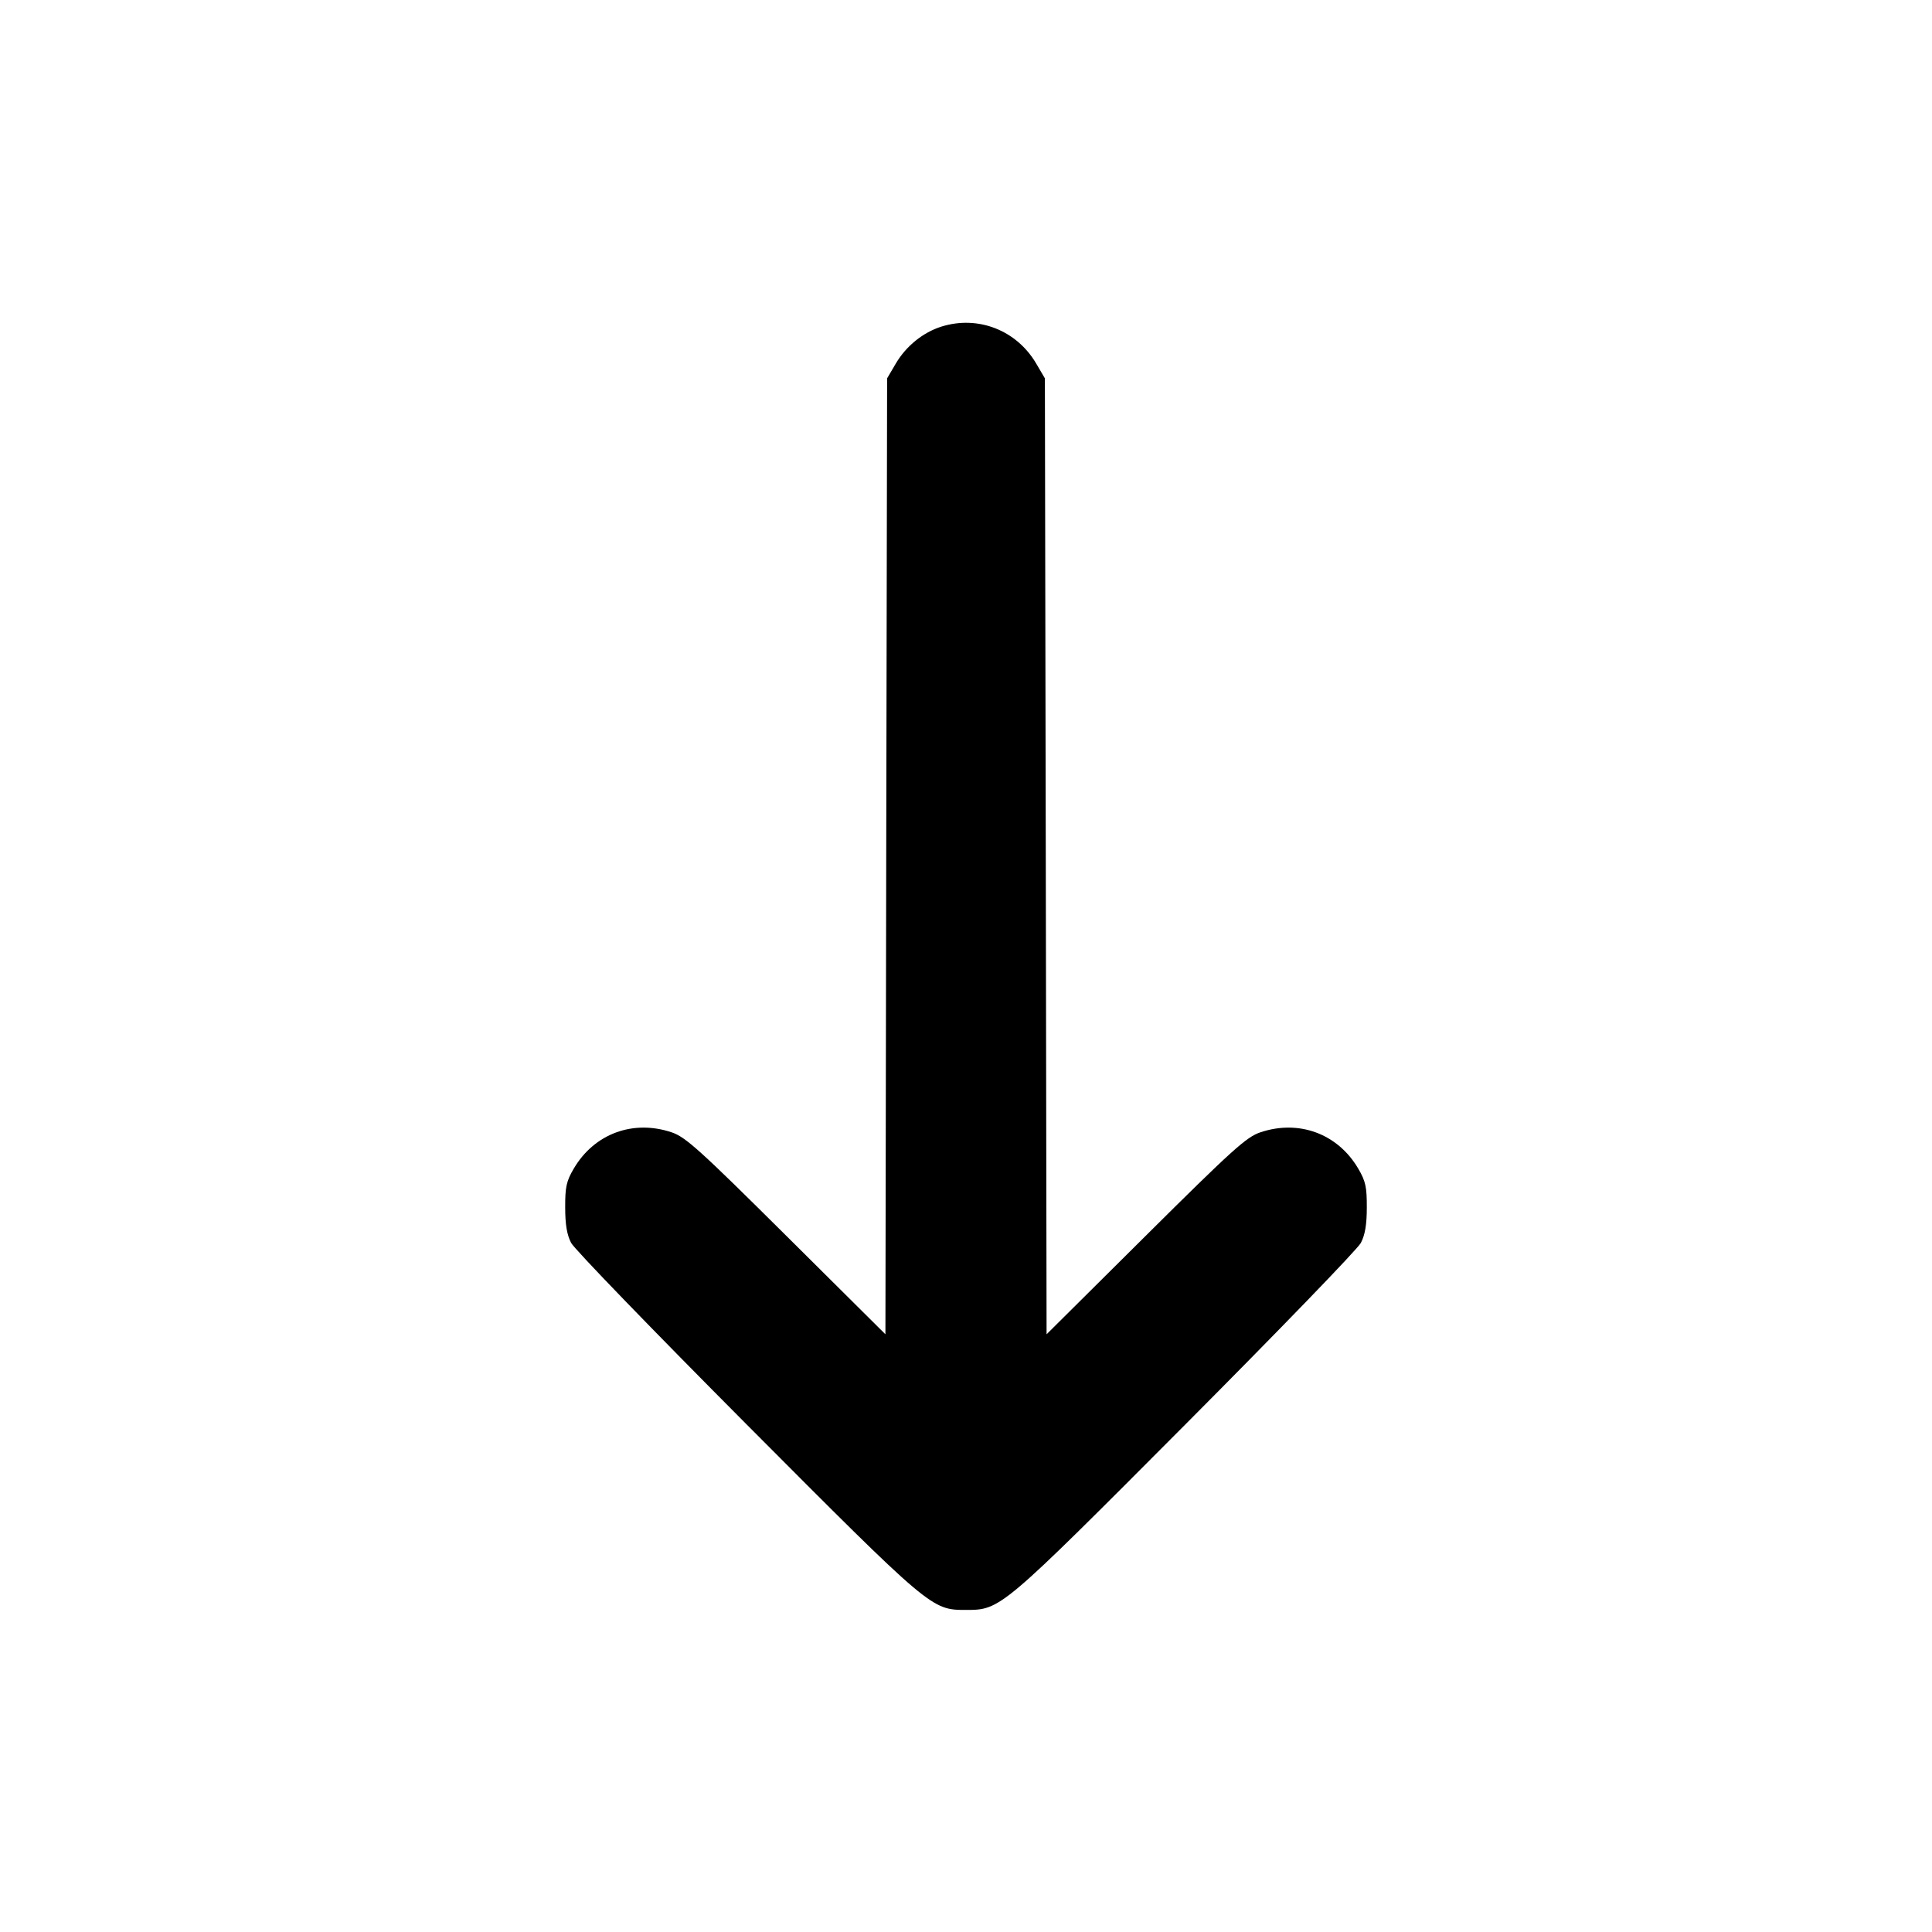 <svg xmlns="http://www.w3.org/2000/svg" width="24" height="24" viewBox="0 0 24 24" fill="none" stroke="currentColor" stroke-width="2" stroke-linecap="round" stroke-linejoin="round"><path d="M11.695 4.057 C 11.466 4.129,11.256 4.299,11.128 4.516 L 11.020 4.700 11.009 10.637 L 10.999 16.575 9.769 15.353 C 8.688 14.279,8.516 14.124,8.343 14.066 C 7.863 13.905,7.382 14.084,7.128 14.516 C 7.036 14.672,7.020 14.745,7.021 15.000 C 7.021 15.212,7.043 15.341,7.095 15.440 C 7.135 15.517,8.116 16.531,9.274 17.694 C 11.567 19.996,11.571 19.999,12.000 19.999 C 12.429 19.999,12.433 19.996,14.726 17.694 C 15.884 16.531,16.865 15.517,16.905 15.440 C 16.957 15.341,16.979 15.212,16.979 15.000 C 16.980 14.745,16.964 14.672,16.872 14.516 C 16.618 14.084,16.137 13.905,15.657 14.066 C 15.484 14.124,15.312 14.279,14.231 15.353 L 13.001 16.575 12.991 10.637 L 12.980 4.700 12.872 4.516 C 12.628 4.101,12.150 3.915,11.695 4.057 " stroke="none" fill-rule="evenodd" fill="black"></path></svg>